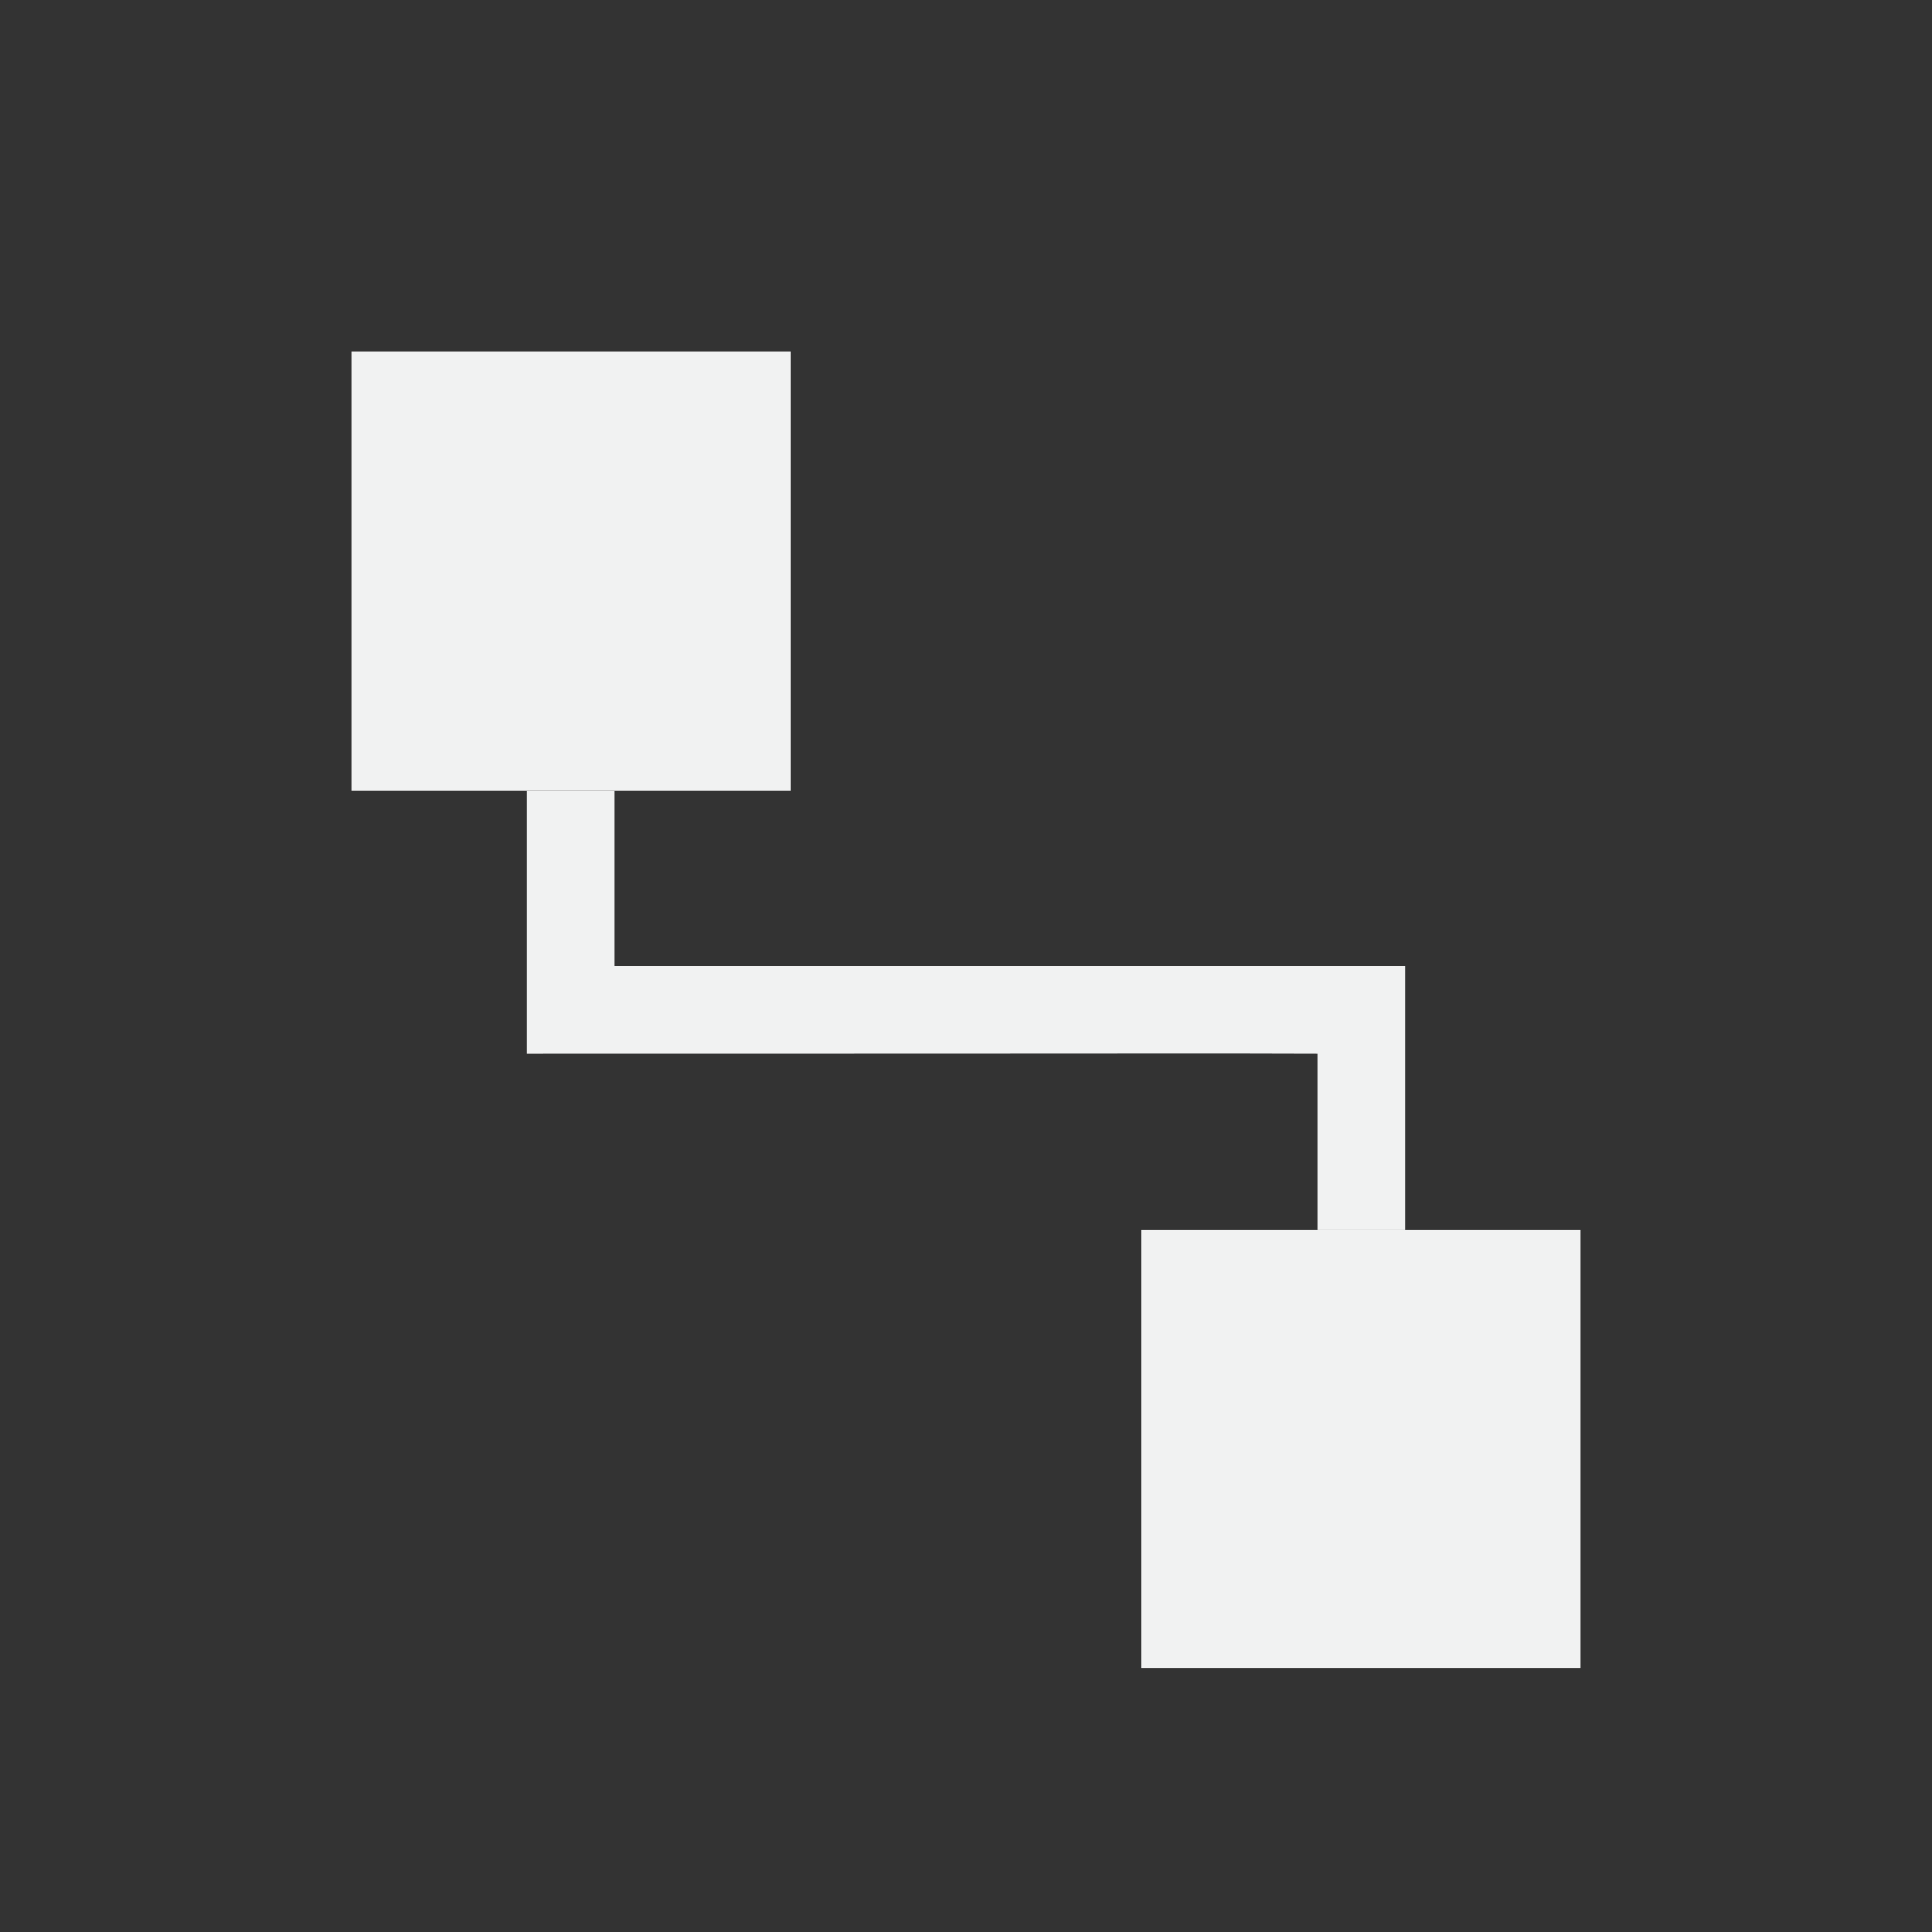 <?xml version="1.0" encoding="UTF-8"?>
<svg version="1.1" viewBox="-3 -3 22 22" width="44" height="44" xmlns="http://www.w3.org/2000/svg">
<rect x="-3" y="-3" width="22" height="22" fill="#333333" stroke="none"/>
<g fill="#f1f2f2">
<path d="m10 11h5v5h-5z"/>
<path d="m3 6v3c8 0 7.504-0.005 9 0v2h1v-3h-9v-2z" style="color:#000000;isolation:auto;mix-blend-mode:normal;text-decoration-color:#000000;text-decoration-line:none;text-decoration-style:solid;text-indent:0;text-transform:none;white-space:normal"/>
<path d="m1 1h5v5h-5z" overflow="visible" style="color:#f1f2f2"/>
</g>
</svg>
